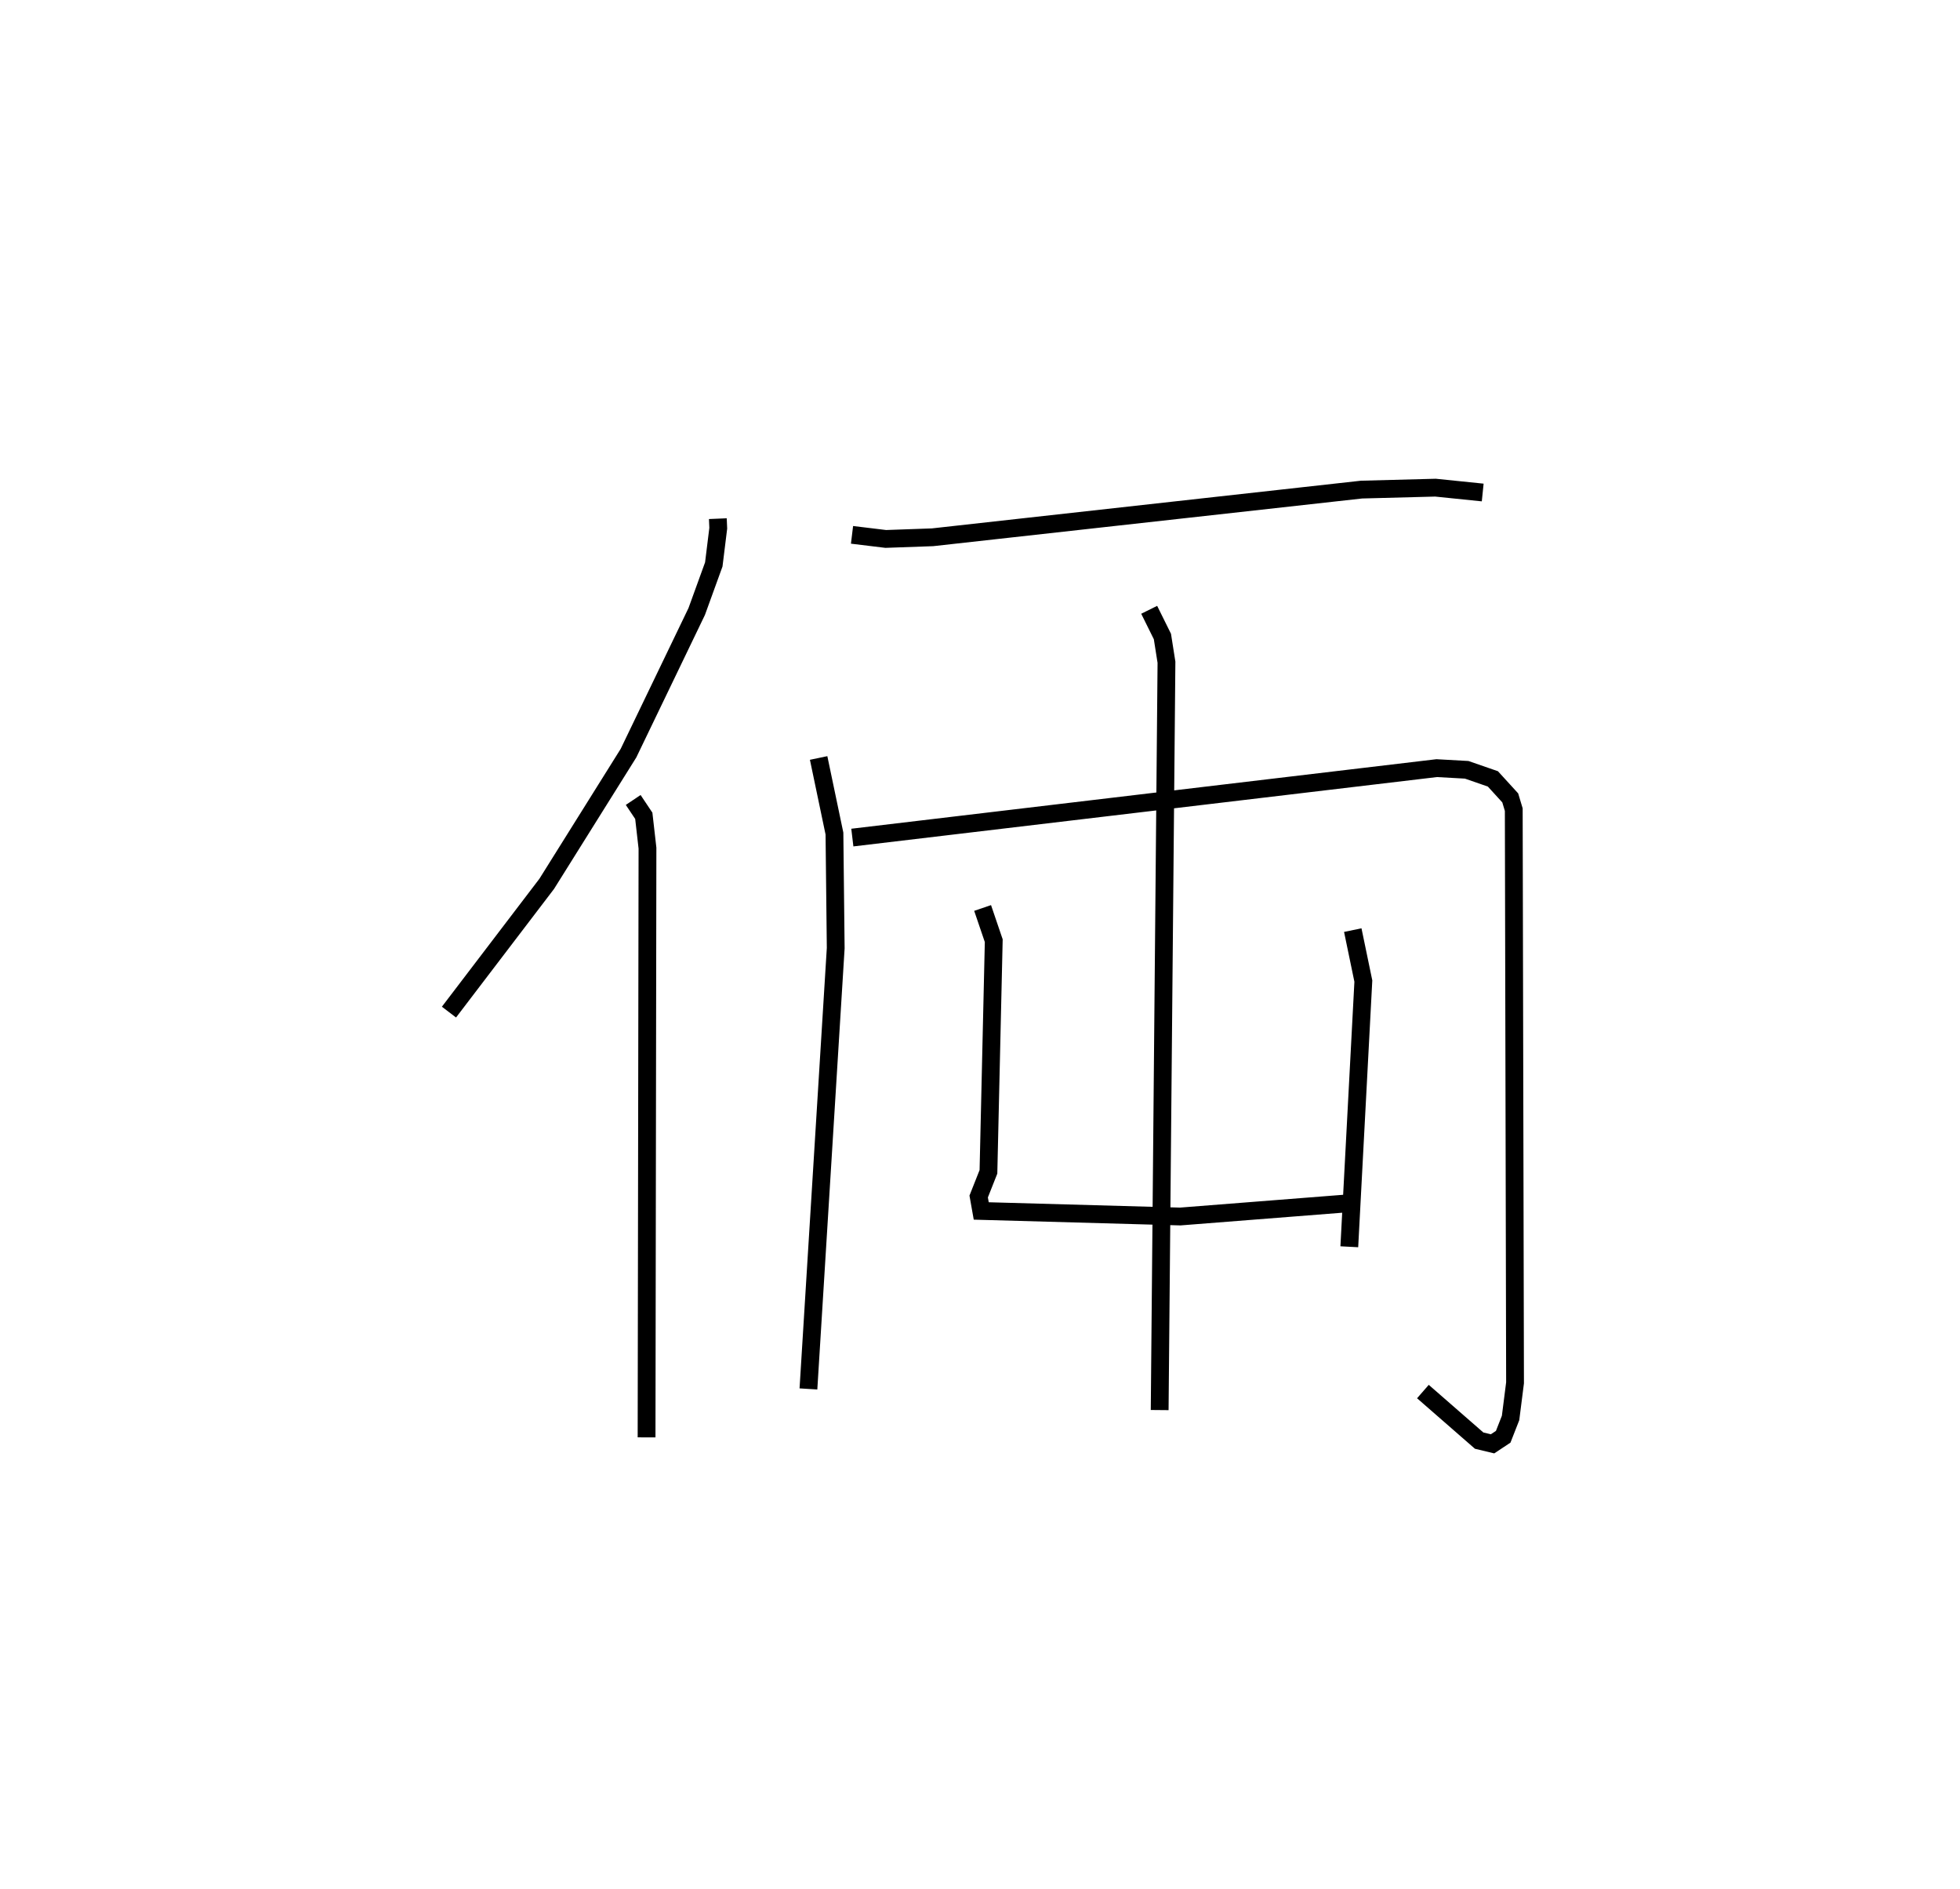<?xml version="1.0" encoding="utf-8" ?>
<svg baseProfile="full" height="106.115" version="1.1" width="110.131" xmlns="http://www.w3.org/2000/svg" xmlns:ev="http://www.w3.org/2001/xml-events" xmlns:xlink="http://www.w3.org/1999/xlink"><defs /><rect fill="white" height="106.115" width="110.131" x="0" y="0" /><path d="M25,25 m0.0,0.0 m15.335,4.138 l0.023,0.537 -0.251,2.034 l-0.959,2.644 -3.834,7.959 l-4.594,7.341 -5.493,7.206 m10.352,-11.918 l0.595,0.89 0.207,1.817 l-0.051,33.102 m11.544,-50.703 l1.895,0.23 2.627,-0.093 l24.108,-2.679 4.154,-0.109 l2.654,0.272 m-37.314,14.914 l0.889,4.247 0.071,6.438 l-1.533,24.762 m2.467,-30.975 l32.835,-3.901 1.685,0.094 l1.472,0.51 0.975,1.068 l0.198,0.659 0.072,32.2 l-0.251,1.975 -0.414,1.057 l-0.599,0.397 -0.753,-0.181 l-3.16,-2.756 m-15.38,-43.918 l0.743,1.5 0.228,1.446 l-0.382,42.012 m-9.949,-28.207 l0.626,1.838 -0.298,12.985 l-0.549,1.386 0.144,0.812 l11.182,0.312 9.338,-0.733 m0.356,-15.356 l0.594,2.863 -0.789,14.926 " fill="none" stroke="black" stroke-width="1" /></svg>